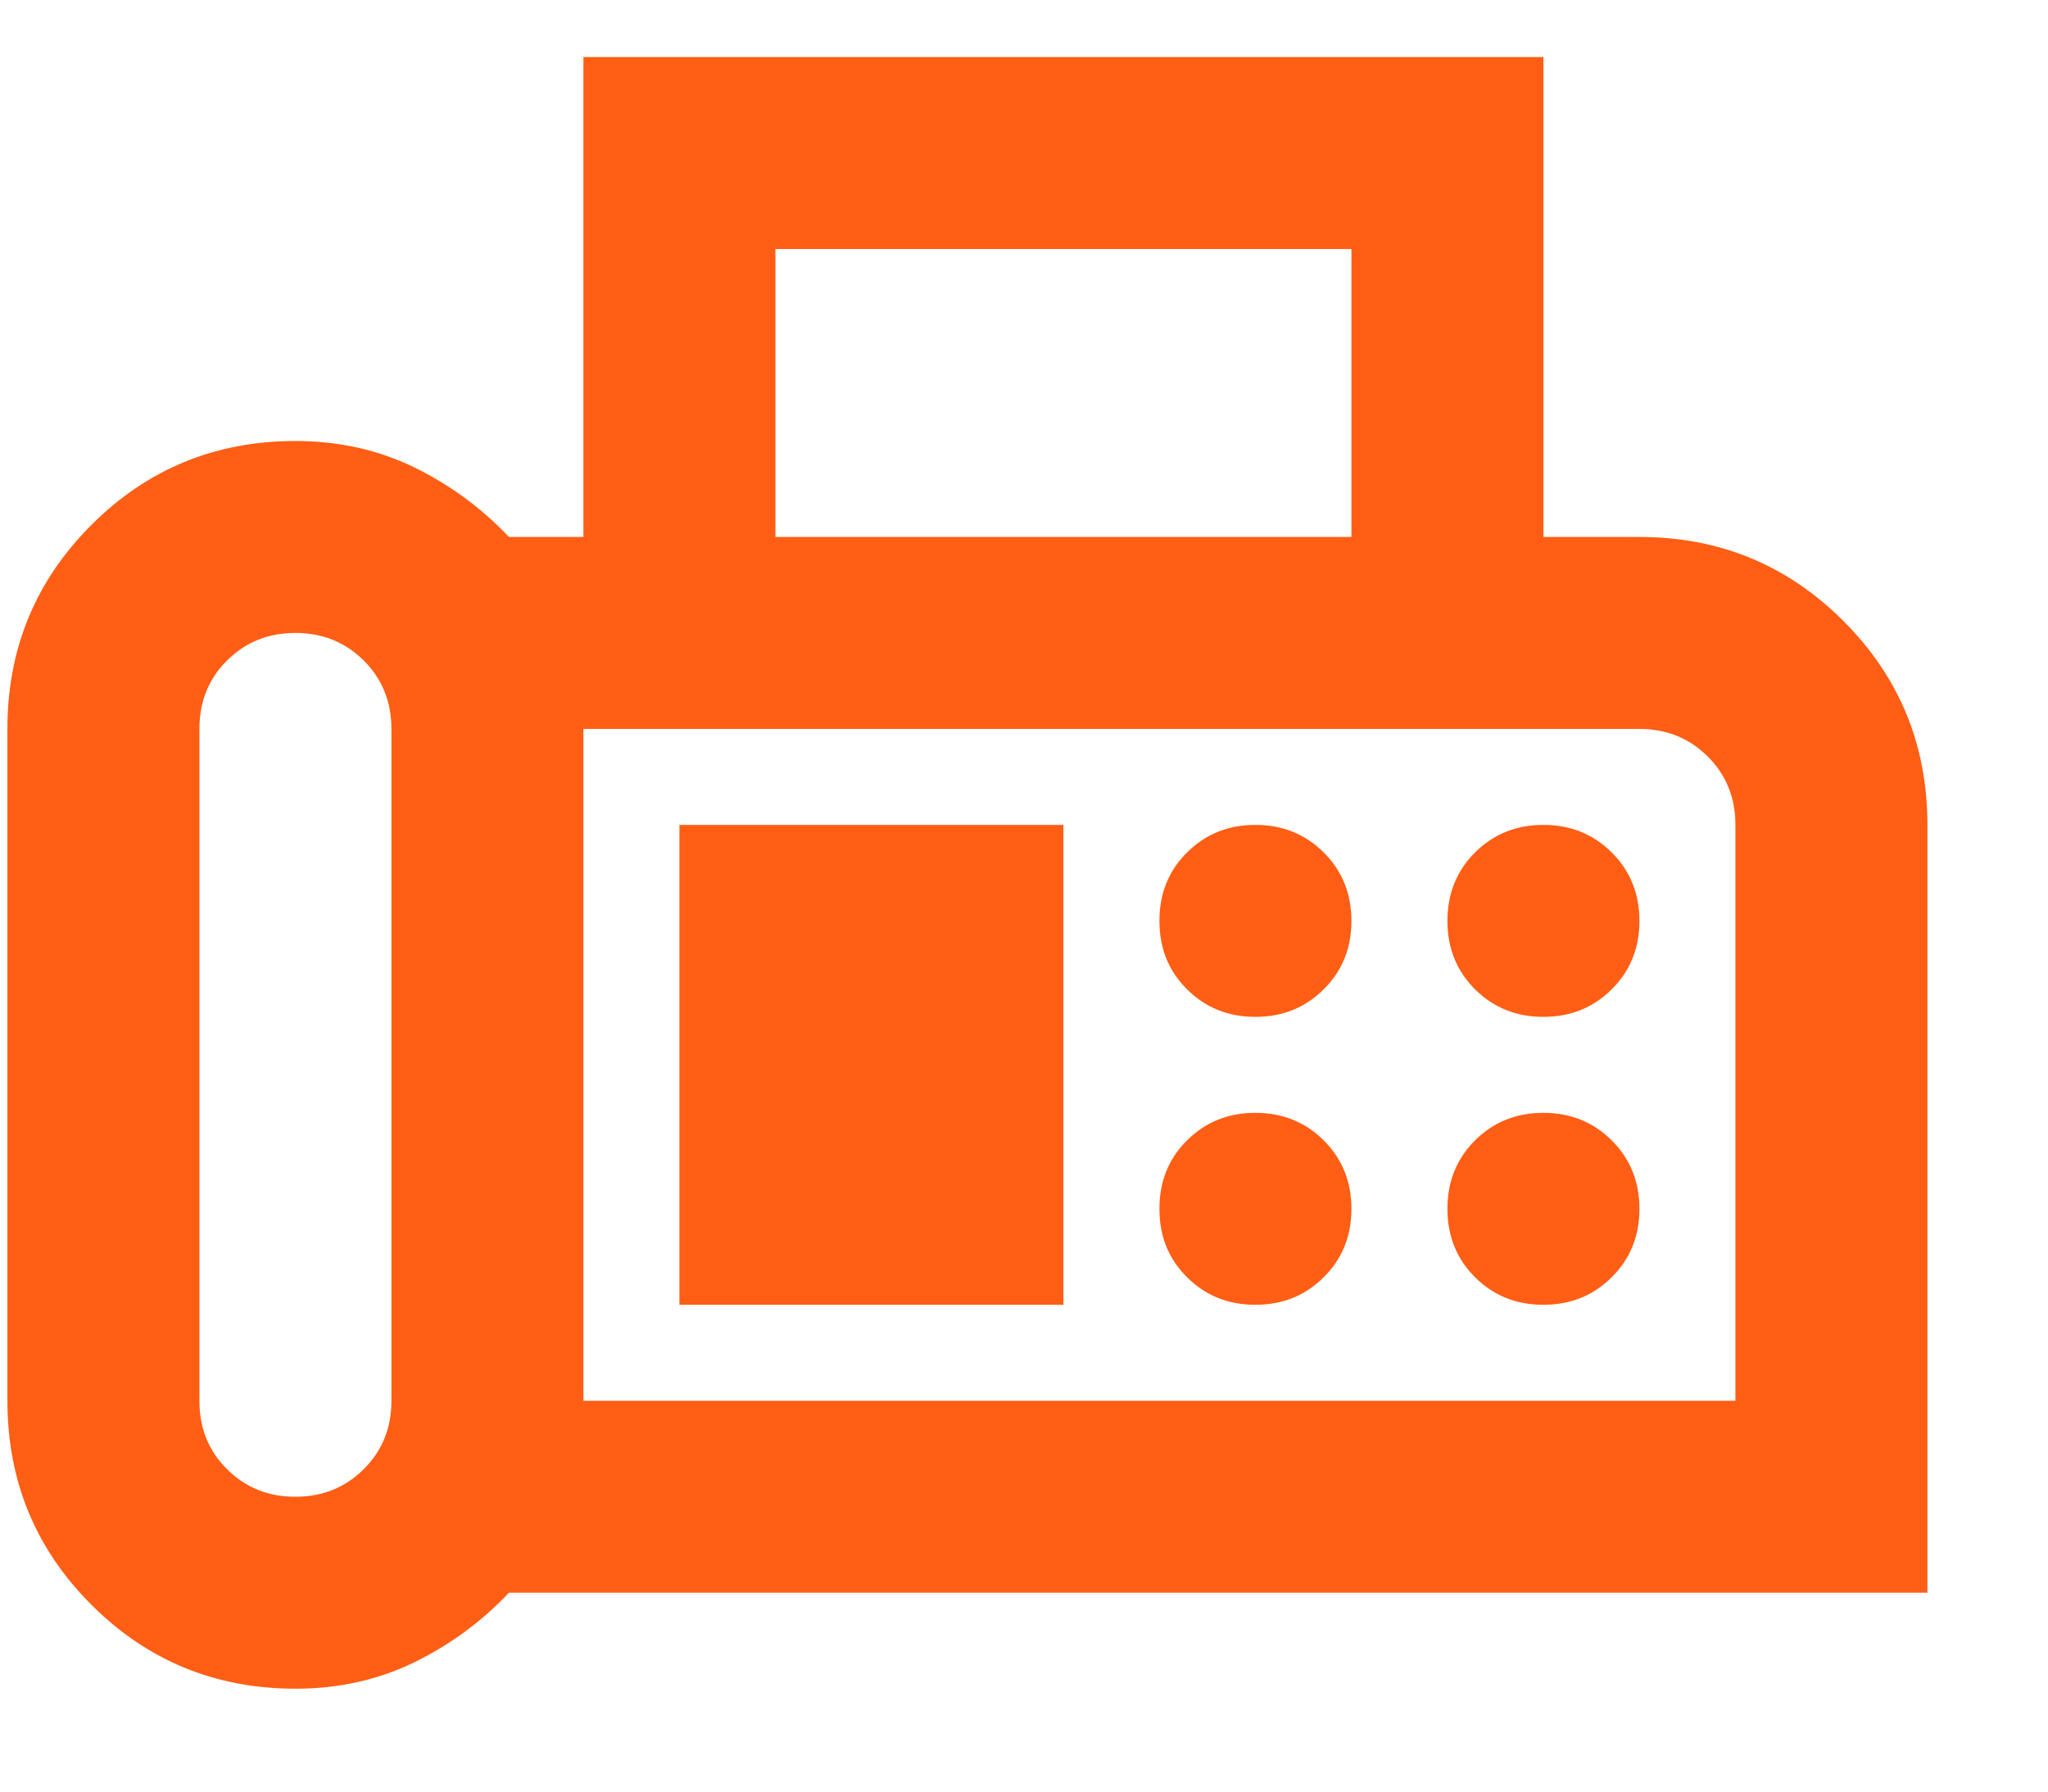 <svg width="16" height="14" viewBox="0 0 16 14" fill="none" xmlns="http://www.w3.org/2000/svg">
<path d="M2.308 13.196C1.683 13.196 1.151 12.977 0.714 12.54C0.276 12.102 0.058 11.571 0.058 10.946V5.696C0.058 5.071 0.276 4.54 0.714 4.102C1.151 3.665 1.683 3.446 2.308 3.446C2.645 3.446 2.954 3.515 3.236 3.652C3.517 3.79 3.764 3.971 3.976 4.196H4.558V0.446H12.058V4.196H12.808C13.433 4.196 13.964 4.415 14.401 4.852C14.839 5.29 15.058 5.821 15.058 6.446V12.446H3.976C3.764 12.671 3.517 12.852 3.236 12.99C2.954 13.127 2.645 13.196 2.308 13.196ZM2.308 11.696C2.52 11.696 2.698 11.624 2.842 11.48C2.986 11.337 3.058 11.159 3.058 10.946V5.696C3.058 5.484 2.986 5.305 2.842 5.162C2.698 5.018 2.52 4.946 2.308 4.946C2.095 4.946 1.917 5.018 1.773 5.162C1.629 5.305 1.558 5.484 1.558 5.696V10.946C1.558 11.159 1.629 11.337 1.773 11.48C1.917 11.624 2.095 11.696 2.308 11.696ZM6.058 4.196H10.558V1.946H6.058V4.196ZM4.558 10.946H13.558V6.446C13.558 6.234 13.486 6.055 13.342 5.912C13.198 5.768 13.02 5.696 12.808 5.696H4.558V10.946ZM9.808 7.946C10.02 7.946 10.198 7.874 10.342 7.73C10.486 7.587 10.558 7.409 10.558 7.196C10.558 6.984 10.486 6.805 10.342 6.662C10.198 6.518 10.02 6.446 9.808 6.446C9.595 6.446 9.417 6.518 9.273 6.662C9.129 6.805 9.058 6.984 9.058 7.196C9.058 7.409 9.129 7.587 9.273 7.73C9.417 7.874 9.595 7.946 9.808 7.946ZM12.058 7.946C12.27 7.946 12.448 7.874 12.592 7.73C12.736 7.587 12.808 7.409 12.808 7.196C12.808 6.984 12.736 6.805 12.592 6.662C12.448 6.518 12.27 6.446 12.058 6.446C11.845 6.446 11.667 6.518 11.523 6.662C11.38 6.805 11.308 6.984 11.308 7.196C11.308 7.409 11.38 7.587 11.523 7.73C11.667 7.874 11.845 7.946 12.058 7.946ZM9.808 10.196C10.02 10.196 10.198 10.124 10.342 9.98C10.486 9.837 10.558 9.659 10.558 9.446C10.558 9.234 10.486 9.055 10.342 8.912C10.198 8.768 10.02 8.696 9.808 8.696C9.595 8.696 9.417 8.768 9.273 8.912C9.129 9.055 9.058 9.234 9.058 9.446C9.058 9.659 9.129 9.837 9.273 9.98C9.417 10.124 9.595 10.196 9.808 10.196ZM12.058 10.196C12.27 10.196 12.448 10.124 12.592 9.98C12.736 9.837 12.808 9.659 12.808 9.446C12.808 9.234 12.736 9.055 12.592 8.912C12.448 8.768 12.27 8.696 12.058 8.696C11.845 8.696 11.667 8.768 11.523 8.912C11.38 9.055 11.308 9.234 11.308 9.446C11.308 9.659 11.38 9.837 11.523 9.98C11.667 10.124 11.845 10.196 12.058 10.196ZM5.308 10.196H8.308V6.446H5.308V10.196Z" fill="#FF5E14"/>
</svg>
